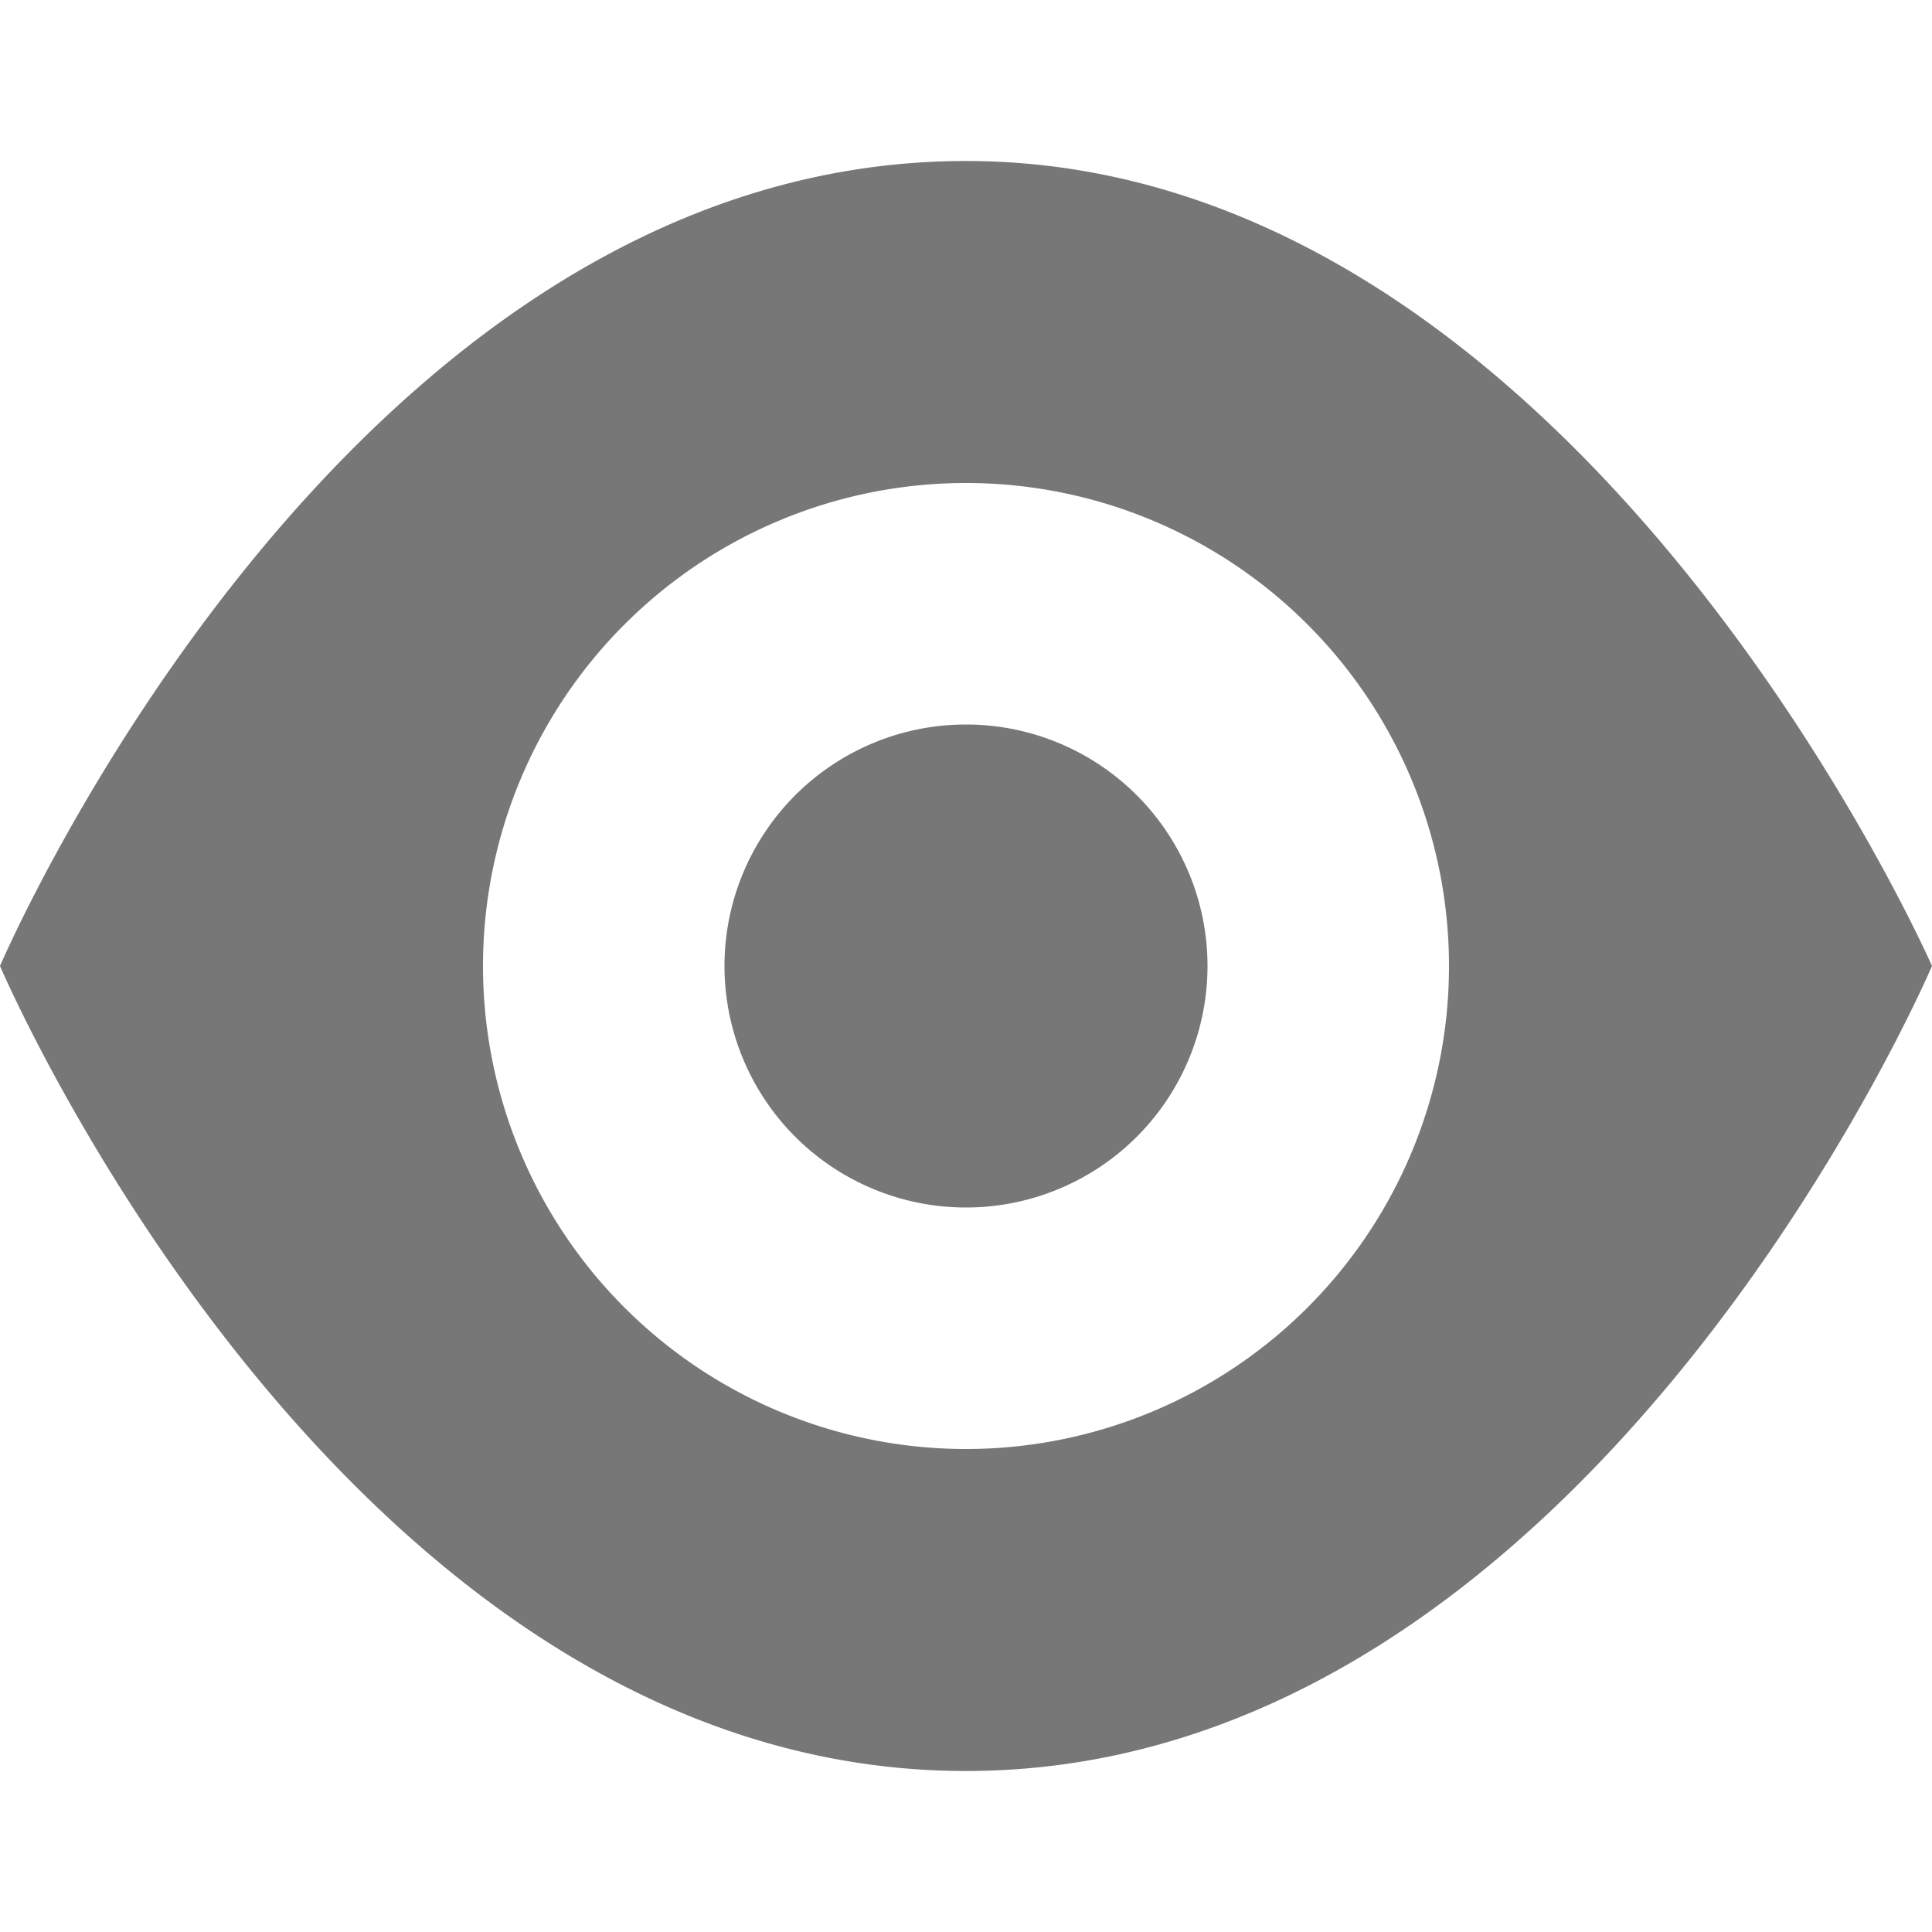 <svg xmlns="http://www.w3.org/2000/svg" width="12" height="12" viewBox="0 0 12 12">
  <title>
    ReportViewerOptions
  </title>
  <g fill="none" fill-rule="evenodd">
    <rect width="12" height="12" rx="2"/>
    <path fill="#777777" d="M0 6s2.135-5 6-5c3.804 0 6 5 6 5s-2.135 5-6 5c-3.868 0-6-5-6-5zm3 0a3 3 0 1 0 6 0 3 3 0 0 0-6 0zm3 1.5a1.5 1.5 0 1 1 0-3 1.5 1.5 0 0 1 0 3z"/>
  </g>
</svg>

